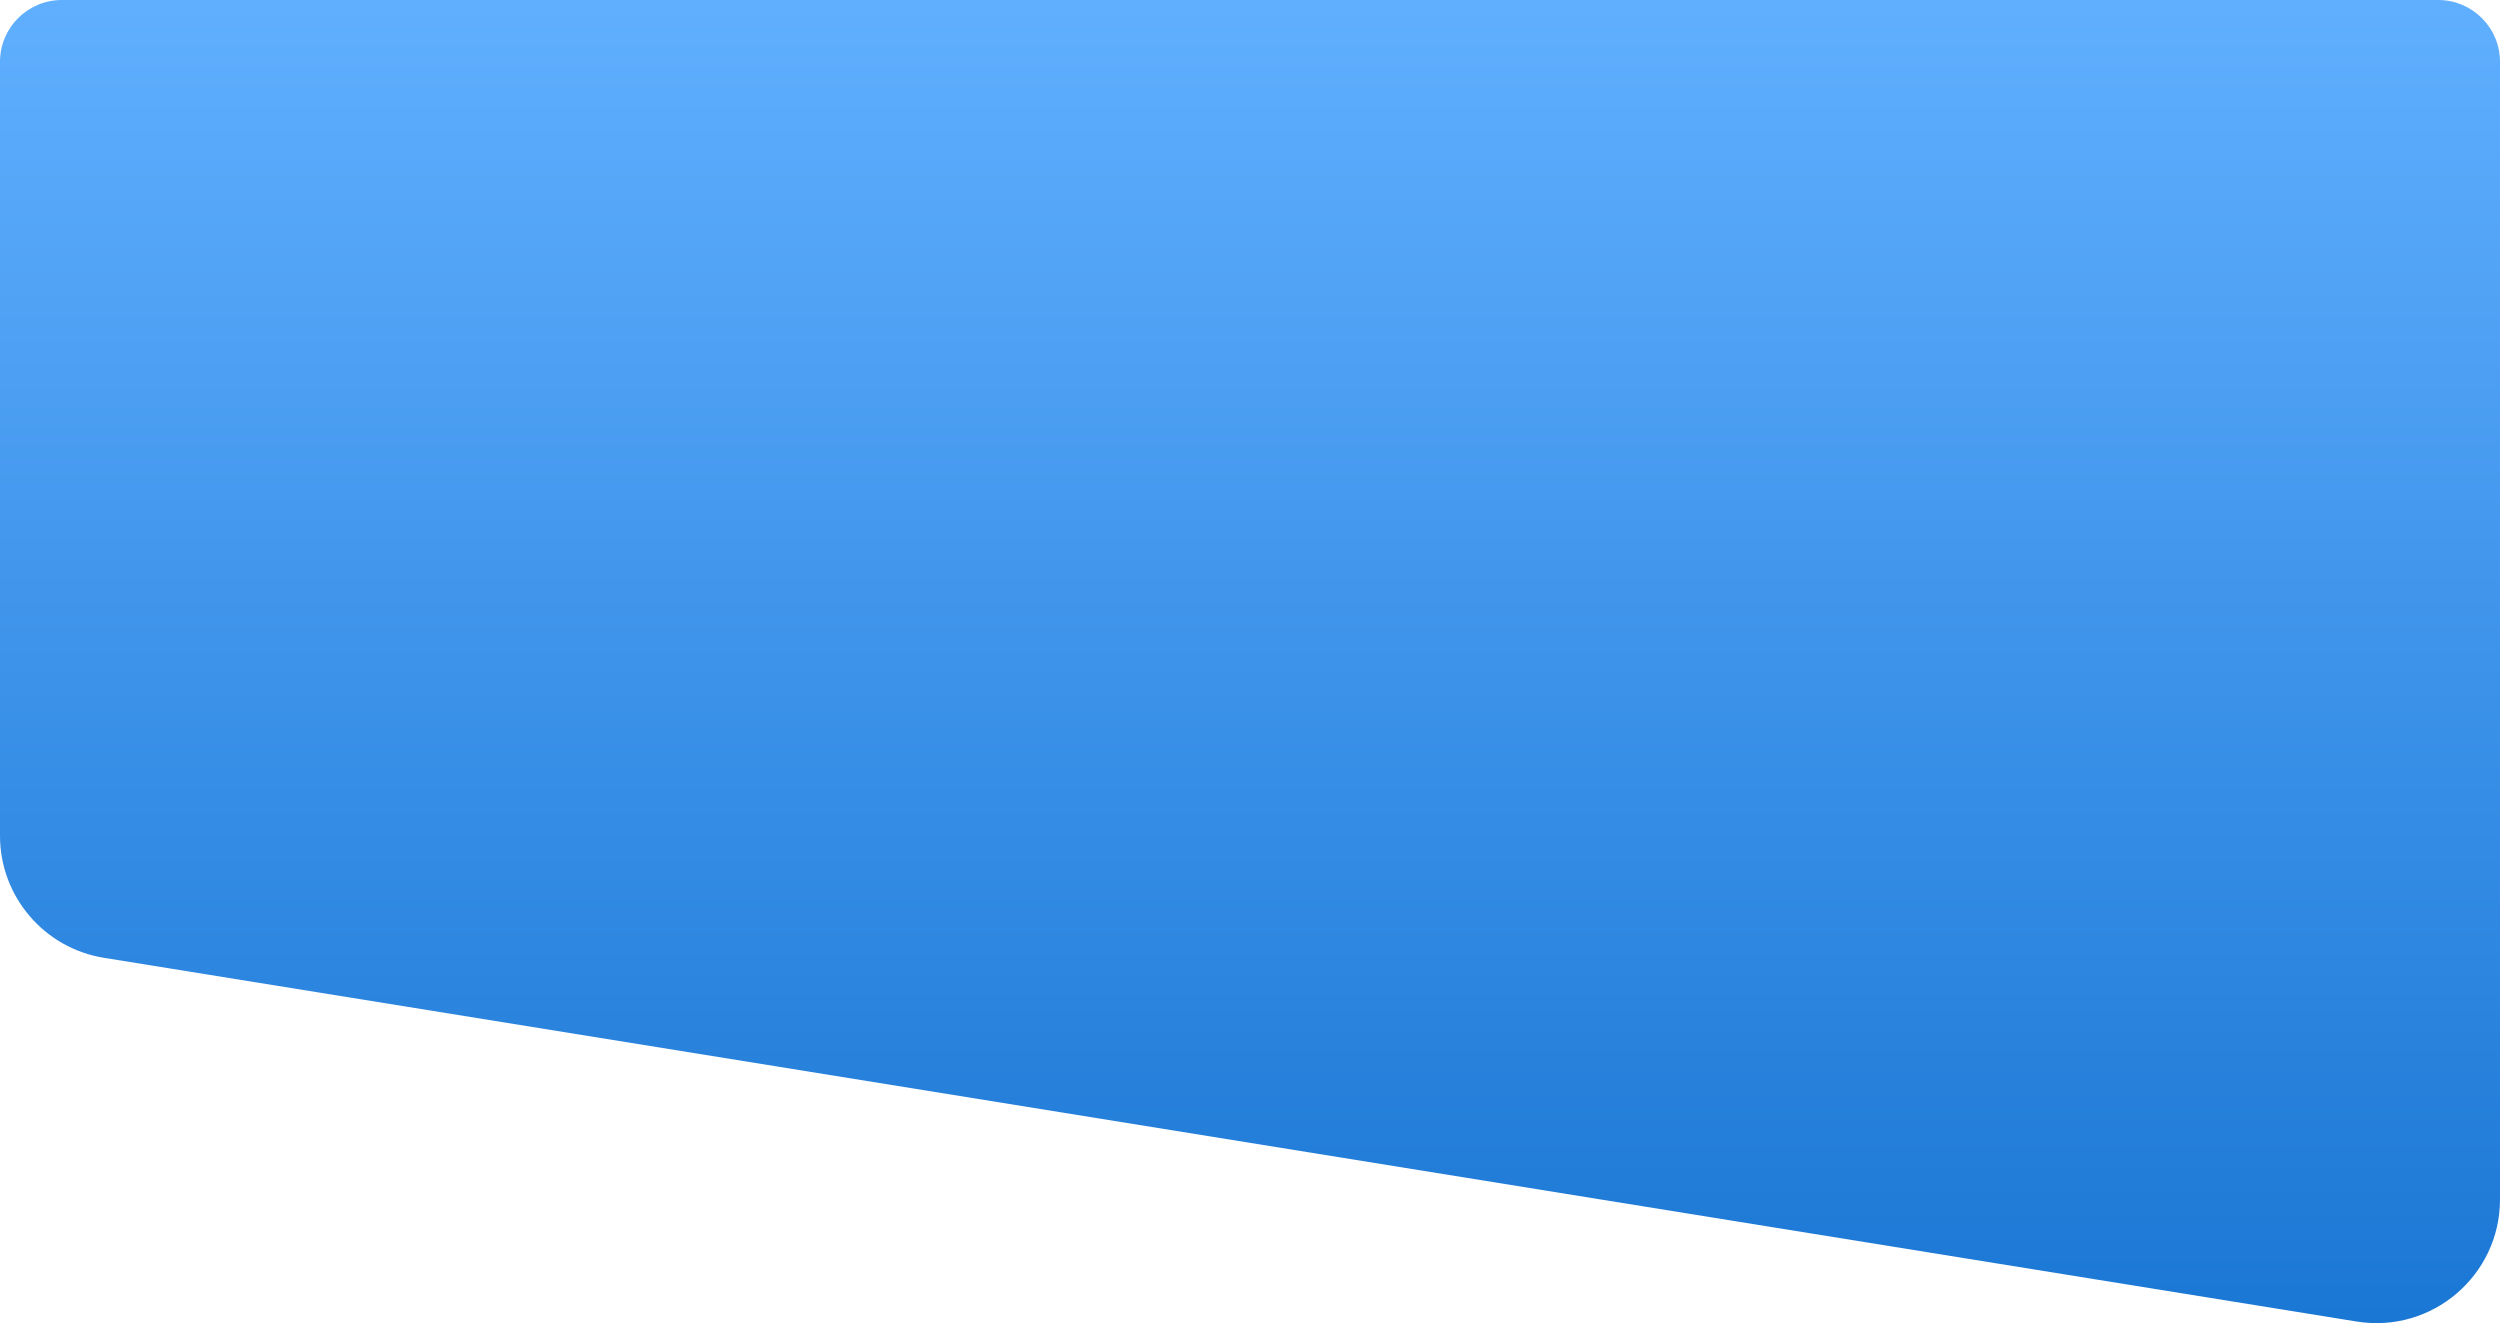 <svg width="1294" height="685" viewBox="0 0 1294 685" fill="none" xmlns="http://www.w3.org/2000/svg">
<path d="M0 32C0 14.327 14.327 0 32 0H1262C1279.67 0 1294 14.327 1294 32V620.838C1294 660.255 1258.71 690.303 1219.8 684.02L53.799 495.764C22.792 490.758 0 463.991 0 432.583V32Z" fill="url(#paint0_linear_37200_79981)"/>
<defs>
<linearGradient id="paint0_linear_37200_79981" x1="647" y1="0" x2="647" y2="696" gradientUnits="userSpaceOnUse">
<stop stop-color="#60AFFF"/>
<stop offset="1" stop-color="#1976D3"/>
</linearGradient>
</defs>
</svg>
